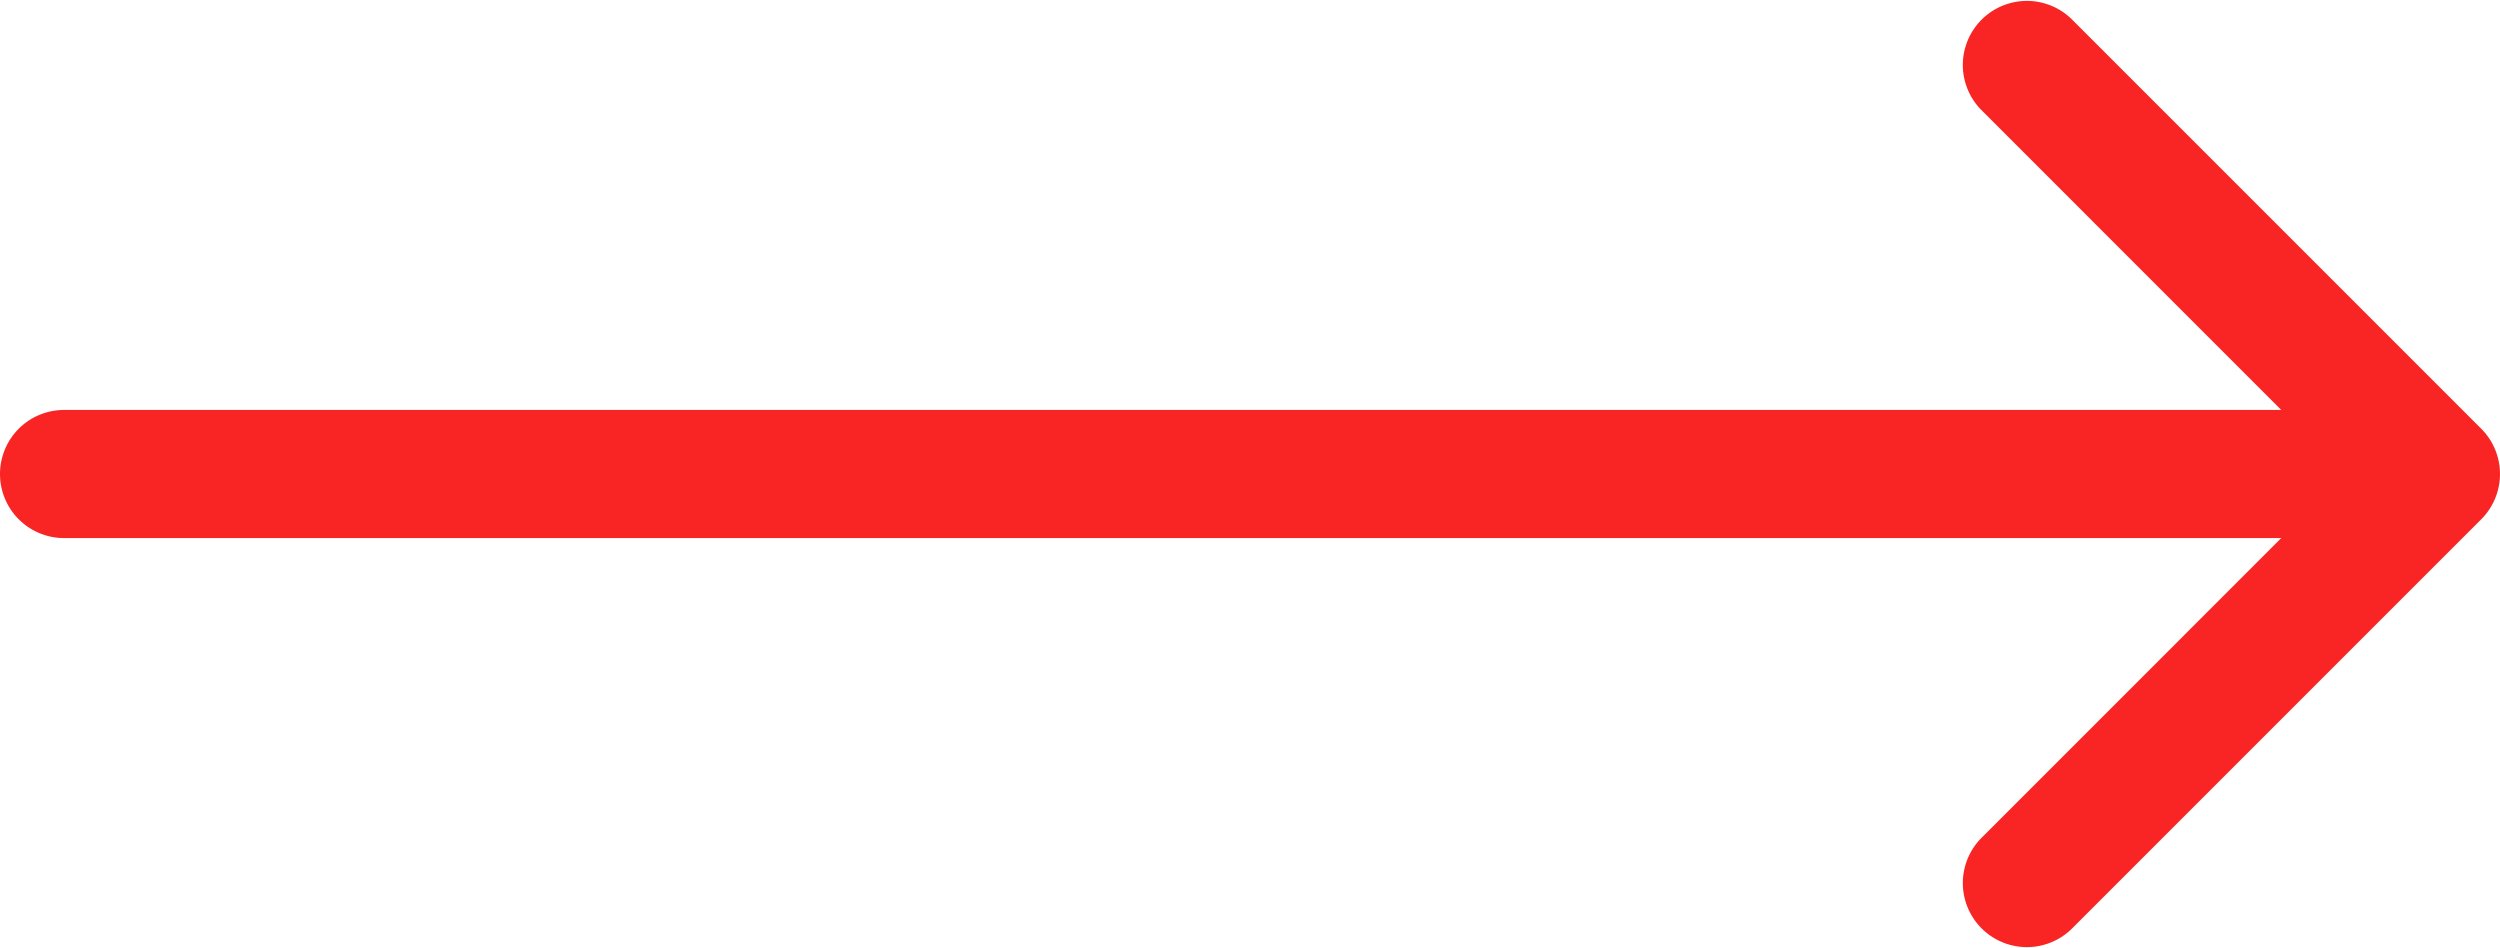 <svg xmlns="http://www.w3.org/2000/svg" width="89.096" height="33.786" viewBox="0 0 89.096 33.786">
  <g id="arrow-long" transform="translate(40 -41.916)">
    <path id="Path_3764" data-name="Path 3764" d="M48.427,57.195l-14.61-14.61a2.283,2.283,0,0,0-3.228,3.228L41.3,56.526H-37.717A2.283,2.283,0,0,0-40,58.809a2.283,2.283,0,0,0,2.283,2.283H41.3L30.589,71.805a2.283,2.283,0,0,0,3.228,3.228l14.61-14.61A2.283,2.283,0,0,0,48.427,57.195Z" transform="translate(0 0)" fill="#f92524"/>
  </g>
</svg>
